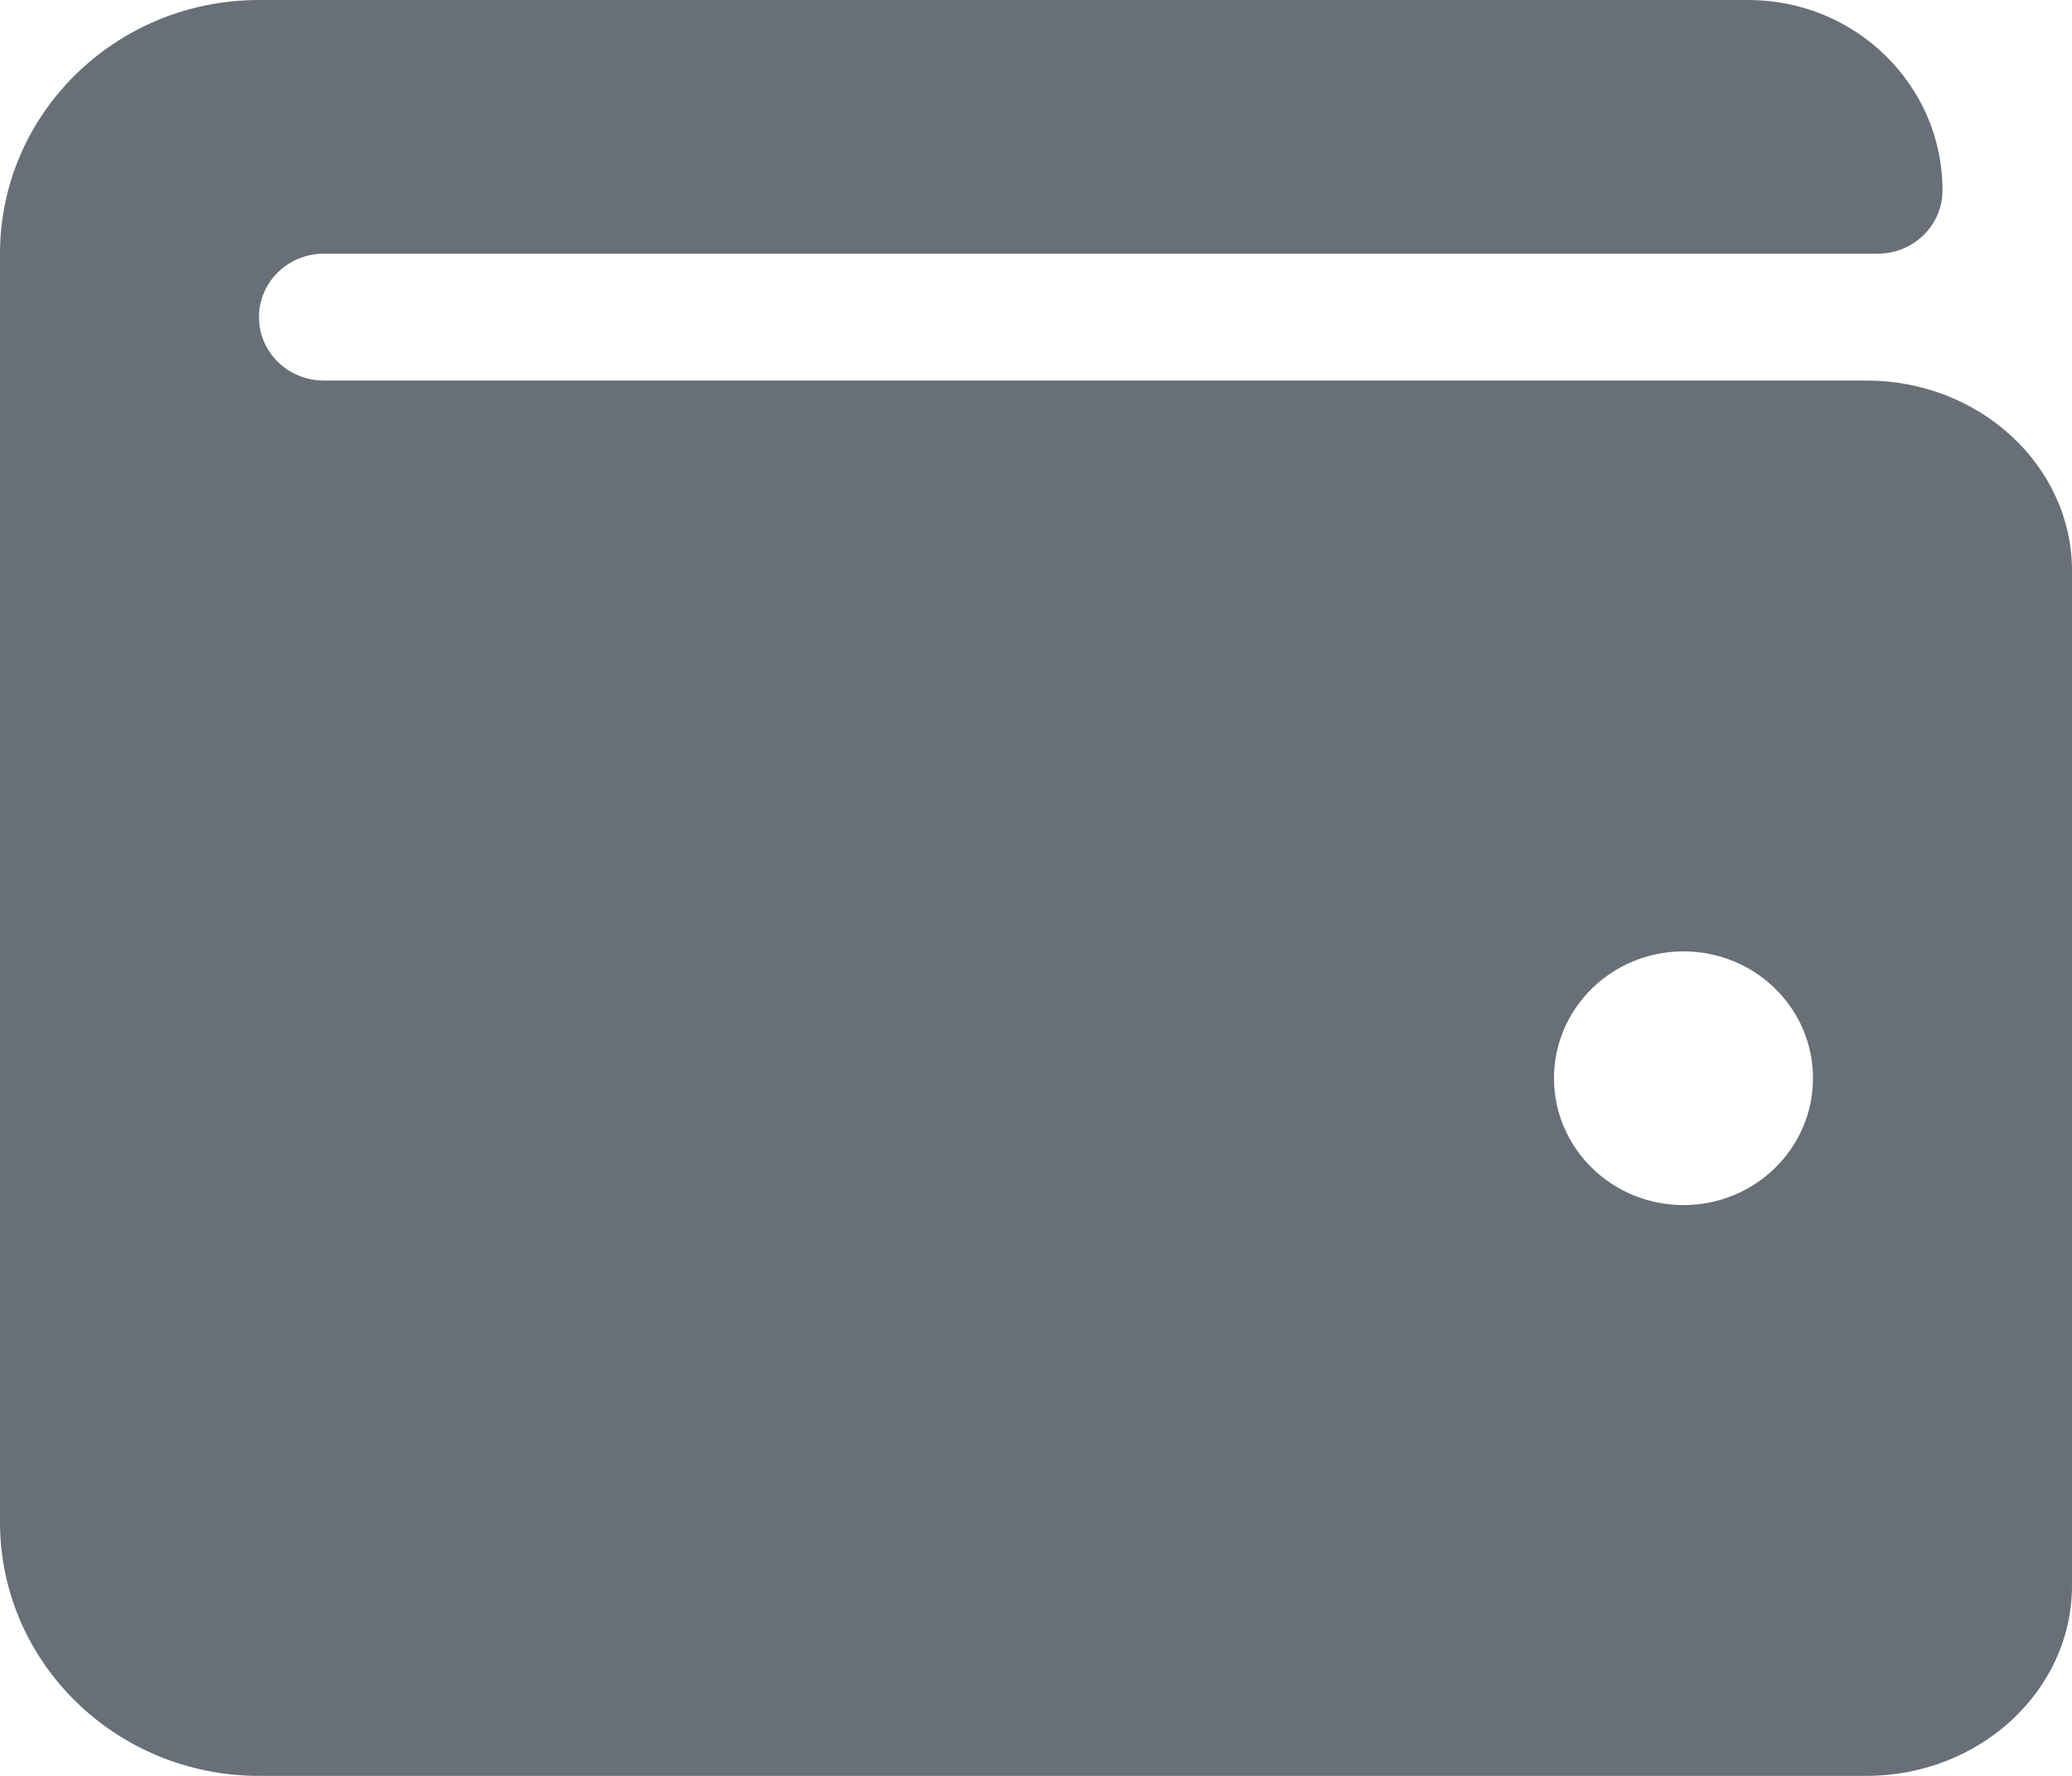 <svg width="42" height="36" viewBox="0 0 42 36" fill="none" xmlns="http://www.w3.org/2000/svg">
<path d="M37.833 7.714H6.562C5.837 7.714 5.25 7.139 5.25 6.429C5.25 5.718 5.837 5.143 6.562 5.143H38.062C38.788 5.143 39.375 4.567 39.375 3.857C39.375 1.727 37.612 0 35.438 0H5.25C2.35 0 0 2.302 0 5.143V30.857C0 33.698 2.35 36 5.25 36H37.833C40.131 36 42 34.27 42 32.143V11.571C42 9.444 40.131 7.714 37.833 7.714ZM34.125 24.429C32.675 24.429 31.5 23.277 31.5 21.857C31.5 20.437 32.675 19.286 34.125 19.286C35.575 19.286 36.75 20.437 36.75 21.857C36.75 23.277 35.575 24.429 34.125 24.429Z" fill="#696F77"/>
</svg>

